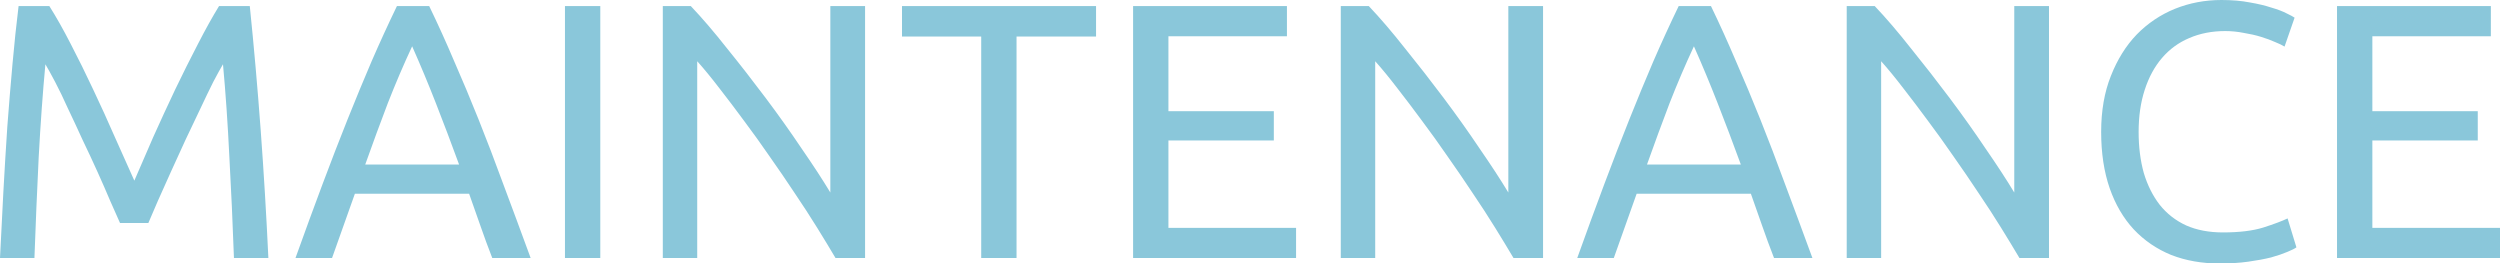 <svg xmlns="http://www.w3.org/2000/svg" xmlns:xlink="http://www.w3.org/1999/xlink" version="1.1" width="199.328" height="21.009" viewBox="0,0,199.328,21.009"><g><g data-paper-data="{&quot;isPaintingLayer&quot;:true}" fill-rule="nonzero" stroke-linecap="square" stroke-linejoin="miter" stroke-miterlimit="10" stroke-dasharray="" stroke-dashoffset="0" style="mix-blend-mode: normal"><path d="M 9.569 17.779 C 9.375 17.326 9.116 16.743 8.792 16.03 C 8.485 15.302 8.145 14.524 7.772 13.698 C 7.4 12.873 7.003 12.023 6.582 11.148 C 6.177 10.258 5.789 9.424 5.416 8.647 C 5.06 7.853 4.72 7.149 4.396 6.534 C 4.072 5.918 3.813 5.449 3.619 5.125 C 3.408 7.392 3.23 9.861 3.085 12.533 C 2.955 15.188 2.842 17.868 2.745 20.572 L 0 20.572 C 0.081 18.84 0.17 17.091 0.267 15.326 C 0.364 13.545 0.47 11.804 0.583 10.104 C 0.713 8.387 0.85 6.72 0.996 5.101 C 1.142 3.465 1.304 1.927 1.482 0.486 L 3.935 0.486 C 4.469 1.328 5.036 2.332 5.635 3.498 C 6.234 4.647 6.833 5.862 7.432 7.141 C 8.031 8.404 8.606 9.667 9.157 10.93 C 9.723 12.193 10.242 13.35 10.711 14.403 C 11.165 13.351 11.666 12.193 12.217 10.93 C 12.784 9.667 13.367 8.404 13.966 7.141 C 14.581 5.862 15.188 4.647 15.787 3.498 C 16.387 2.332 16.945 1.328 17.463 0.486 L 19.916 0.486 C 20.58 6.963 21.074 13.658 21.398 20.572 L 18.653 20.572 C 18.556 17.868 18.435 15.188 18.289 12.533 C 18.16 9.861 17.989 7.392 17.779 5.125 C 17.585 5.449 17.326 5.918 17.002 6.534 C 16.694 7.149 16.354 7.853 15.982 8.647 C 15.609 9.424 15.213 10.258 14.792 11.148 C 14.387 12.023 13.998 12.873 13.626 13.699 C 13.253 14.524 12.905 15.302 12.581 16.03 C 12.274 16.743 12.023 17.326 11.829 17.779 Z M 39.249 20.572 C 38.909 19.698 38.593 18.84 38.302 17.997 C 38.01 17.155 37.711 16.305 37.403 15.447 L 28.295 15.447 L 26.474 20.572 L 23.559 20.572 C 24.32 18.451 25.041 16.484 25.721 14.67 C 26.401 12.857 27.064 11.14 27.712 9.521 C 28.36 7.902 29 6.355 29.631 4.882 C 30.279 3.392 30.951 1.927 31.647 0.486 L 34.221 0.486 C 34.918 1.927 35.582 3.392 36.213 4.882 C 36.861 6.355 37.508 7.902 38.156 9.521 C 38.804 11.14 39.46 12.857 40.123 14.67 C 40.804 16.484 41.532 18.451 42.309 20.572 Z M 36.602 13.116 C 35.986 11.432 35.371 9.804 34.756 8.234 C 34.141 6.663 33.509 5.149 32.861 3.692 C 32.181 5.149 31.534 6.663 30.918 8.234 C 30.319 9.804 29.72 11.432 29.121 13.116 Z M 45.045 0.486 L 47.862 0.486 L 47.862 20.572 L 45.045 20.572 Z M 66.617 20.572 C 66.196 19.86 65.71 19.058 65.16 18.168 C 64.609 17.277 64.01 16.354 63.363 15.399 C 62.731 14.443 62.067 13.472 61.371 12.484 C 60.691 11.496 60.011 10.549 59.331 9.642 C 58.651 8.719 57.995 7.853 57.364 7.044 C 56.732 6.218 56.141 5.497 55.59 4.882 L 55.59 20.572 L 52.846 20.572 L 52.846 0.486 L 55.08 0.486 C 55.987 1.441 56.951 2.567 57.971 3.862 C 59.007 5.141 60.035 6.461 61.055 7.821 C 62.075 9.181 63.031 10.525 63.921 11.853 C 64.828 13.164 65.589 14.33 66.204 15.35 L 66.204 0.486 L 68.973 0.486 L 68.973 20.572 Z M 87.389 0.486 L 87.389 2.914 L 81.05 2.914 L 81.05 20.572 L 78.233 20.572 L 78.233 2.915 L 71.918 2.915 L 71.918 0.486 Z M 90.343 20.572 L 90.343 0.486 L 102.609 0.486 L 102.609 2.89 L 93.16 2.89 L 93.16 8.865 L 101.564 8.865 L 101.564 11.197 L 93.16 11.197 L 93.16 18.168 L 103.337 18.168 L 103.337 20.572 Z M 120.674 20.572 C 120.252 19.86 119.767 19.058 119.216 18.168 C 118.666 17.277 118.067 16.354 117.419 15.399 C 116.787 14.443 116.124 13.472 115.427 12.484 C 114.747 11.496 114.067 10.549 113.387 9.642 C 112.707 8.719 112.051 7.853 111.42 7.044 C 110.788 6.218 110.197 5.497 109.647 4.882 L 109.647 20.572 L 106.902 20.572 L 106.902 0.486 L 109.137 0.486 C 110.043 1.441 111.007 2.567 112.027 3.862 C 113.063 5.141 114.091 6.461 115.112 7.821 C 116.132 9.181 117.087 10.525 117.978 11.853 C 118.884 13.164 119.645 14.33 120.261 15.35 L 120.261 0.486 L 123.029 0.486 L 123.029 20.572 Z M 141.446 20.572 C 141.106 19.698 140.79 18.84 140.498 17.997 C 140.207 17.155 139.907 16.305 139.6 15.447 L 130.492 15.447 L 128.67 20.572 L 125.755 20.572 C 126.516 18.451 127.237 16.484 127.917 14.67 C 128.597 12.857 129.261 11.14 129.909 9.521 C 130.556 7.902 131.196 6.355 131.827 4.882 C 132.475 3.392 133.147 1.927 133.843 0.486 L 136.418 0.486 C 137.114 1.927 137.778 3.392 138.41 4.882 C 139.057 6.355 139.705 7.902 140.353 9.521 C 141 11.14 141.656 12.857 142.32 14.67 C 143 16.484 143.729 18.451 144.506 20.572 Z M 138.798 13.116 C 138.183 11.432 137.568 9.804 136.952 8.234 C 136.337 6.663 135.706 5.149 135.058 3.692 C 134.378 5.149 133.73 6.663 133.115 8.234 C 132.516 9.804 131.917 11.432 131.317 13.116 Z M 161.013 20.572 C 160.592 19.86 160.106 19.058 159.555 18.168 C 159.005 17.277 158.406 16.354 157.758 15.399 C 157.127 14.443 156.463 13.472 155.766 12.484 C 155.086 11.496 154.406 10.549 153.726 9.642 C 153.046 8.719 152.39 7.853 151.759 7.044 C 151.127 6.218 150.536 5.497 149.986 4.882 L 149.986 20.572 L 147.241 20.572 L 147.241 0.486 L 149.476 0.486 C 150.383 1.441 151.346 2.567 152.366 3.862 C 153.402 5.141 154.431 6.461 155.451 7.821 C 156.471 9.181 157.426 10.525 158.317 11.853 C 159.224 13.164 159.985 14.33 160.6 15.35 L 160.6 0.486 L 163.369 0.486 L 163.369 20.572 Z M 176.976 21.009 C 175.567 21.009 174.28 20.783 173.114 20.329 C 171.964 19.86 170.968 19.18 170.126 18.289 C 169.301 17.398 168.661 16.305 168.208 15.01 C 167.754 13.698 167.528 12.201 167.528 10.517 C 167.528 8.833 167.787 7.343 168.305 6.048 C 168.823 4.736 169.511 3.635 170.369 2.745 C 171.244 1.854 172.256 1.174 173.405 0.704 C 174.571 0.235 175.81 0 177.121 0 C 177.964 0 178.716 0.065 179.38 0.194 C 180.044 0.308 180.619 0.445 181.105 0.607 C 181.607 0.753 182.012 0.907 182.319 1.069 C 182.627 1.214 182.837 1.328 182.951 1.409 L 182.149 3.716 C 181.971 3.603 181.72 3.481 181.396 3.352 C 181.072 3.206 180.7 3.068 180.279 2.939 C 179.858 2.809 179.397 2.704 178.894 2.623 C 178.409 2.526 177.915 2.477 177.413 2.477 C 176.361 2.477 175.405 2.664 174.547 3.036 C 173.705 3.392 172.984 3.918 172.385 4.615 C 171.786 5.311 171.325 6.161 171.001 7.165 C 170.677 8.153 170.515 9.27 170.515 10.517 C 170.515 11.715 170.653 12.808 170.928 13.796 C 171.22 14.767 171.641 15.609 172.191 16.322 C 172.758 17.034 173.462 17.585 174.304 17.973 C 175.146 18.346 176.126 18.532 177.243 18.532 C 178.538 18.532 179.607 18.402 180.449 18.143 C 181.307 17.868 181.955 17.625 182.392 17.415 L 183.096 19.722 C 182.967 19.819 182.724 19.941 182.368 20.086 C 182.028 20.232 181.599 20.378 181.081 20.524 C 180.562 20.653 179.955 20.767 179.259 20.864 C 178.563 20.961 177.802 21.009 176.976 21.009 Z M 186.333 20.572 L 186.333 0.486 L 198.599 0.486 L 198.599 2.89 L 189.151 2.89 L 189.151 8.865 L 197.555 8.865 L 197.555 11.197 L 189.151 11.197 L 189.151 18.168 L 199.328 18.168 L 199.328 20.572 Z " stroke-width="1" fill="#8ac7da" stroke="none"/></g></g></svg>